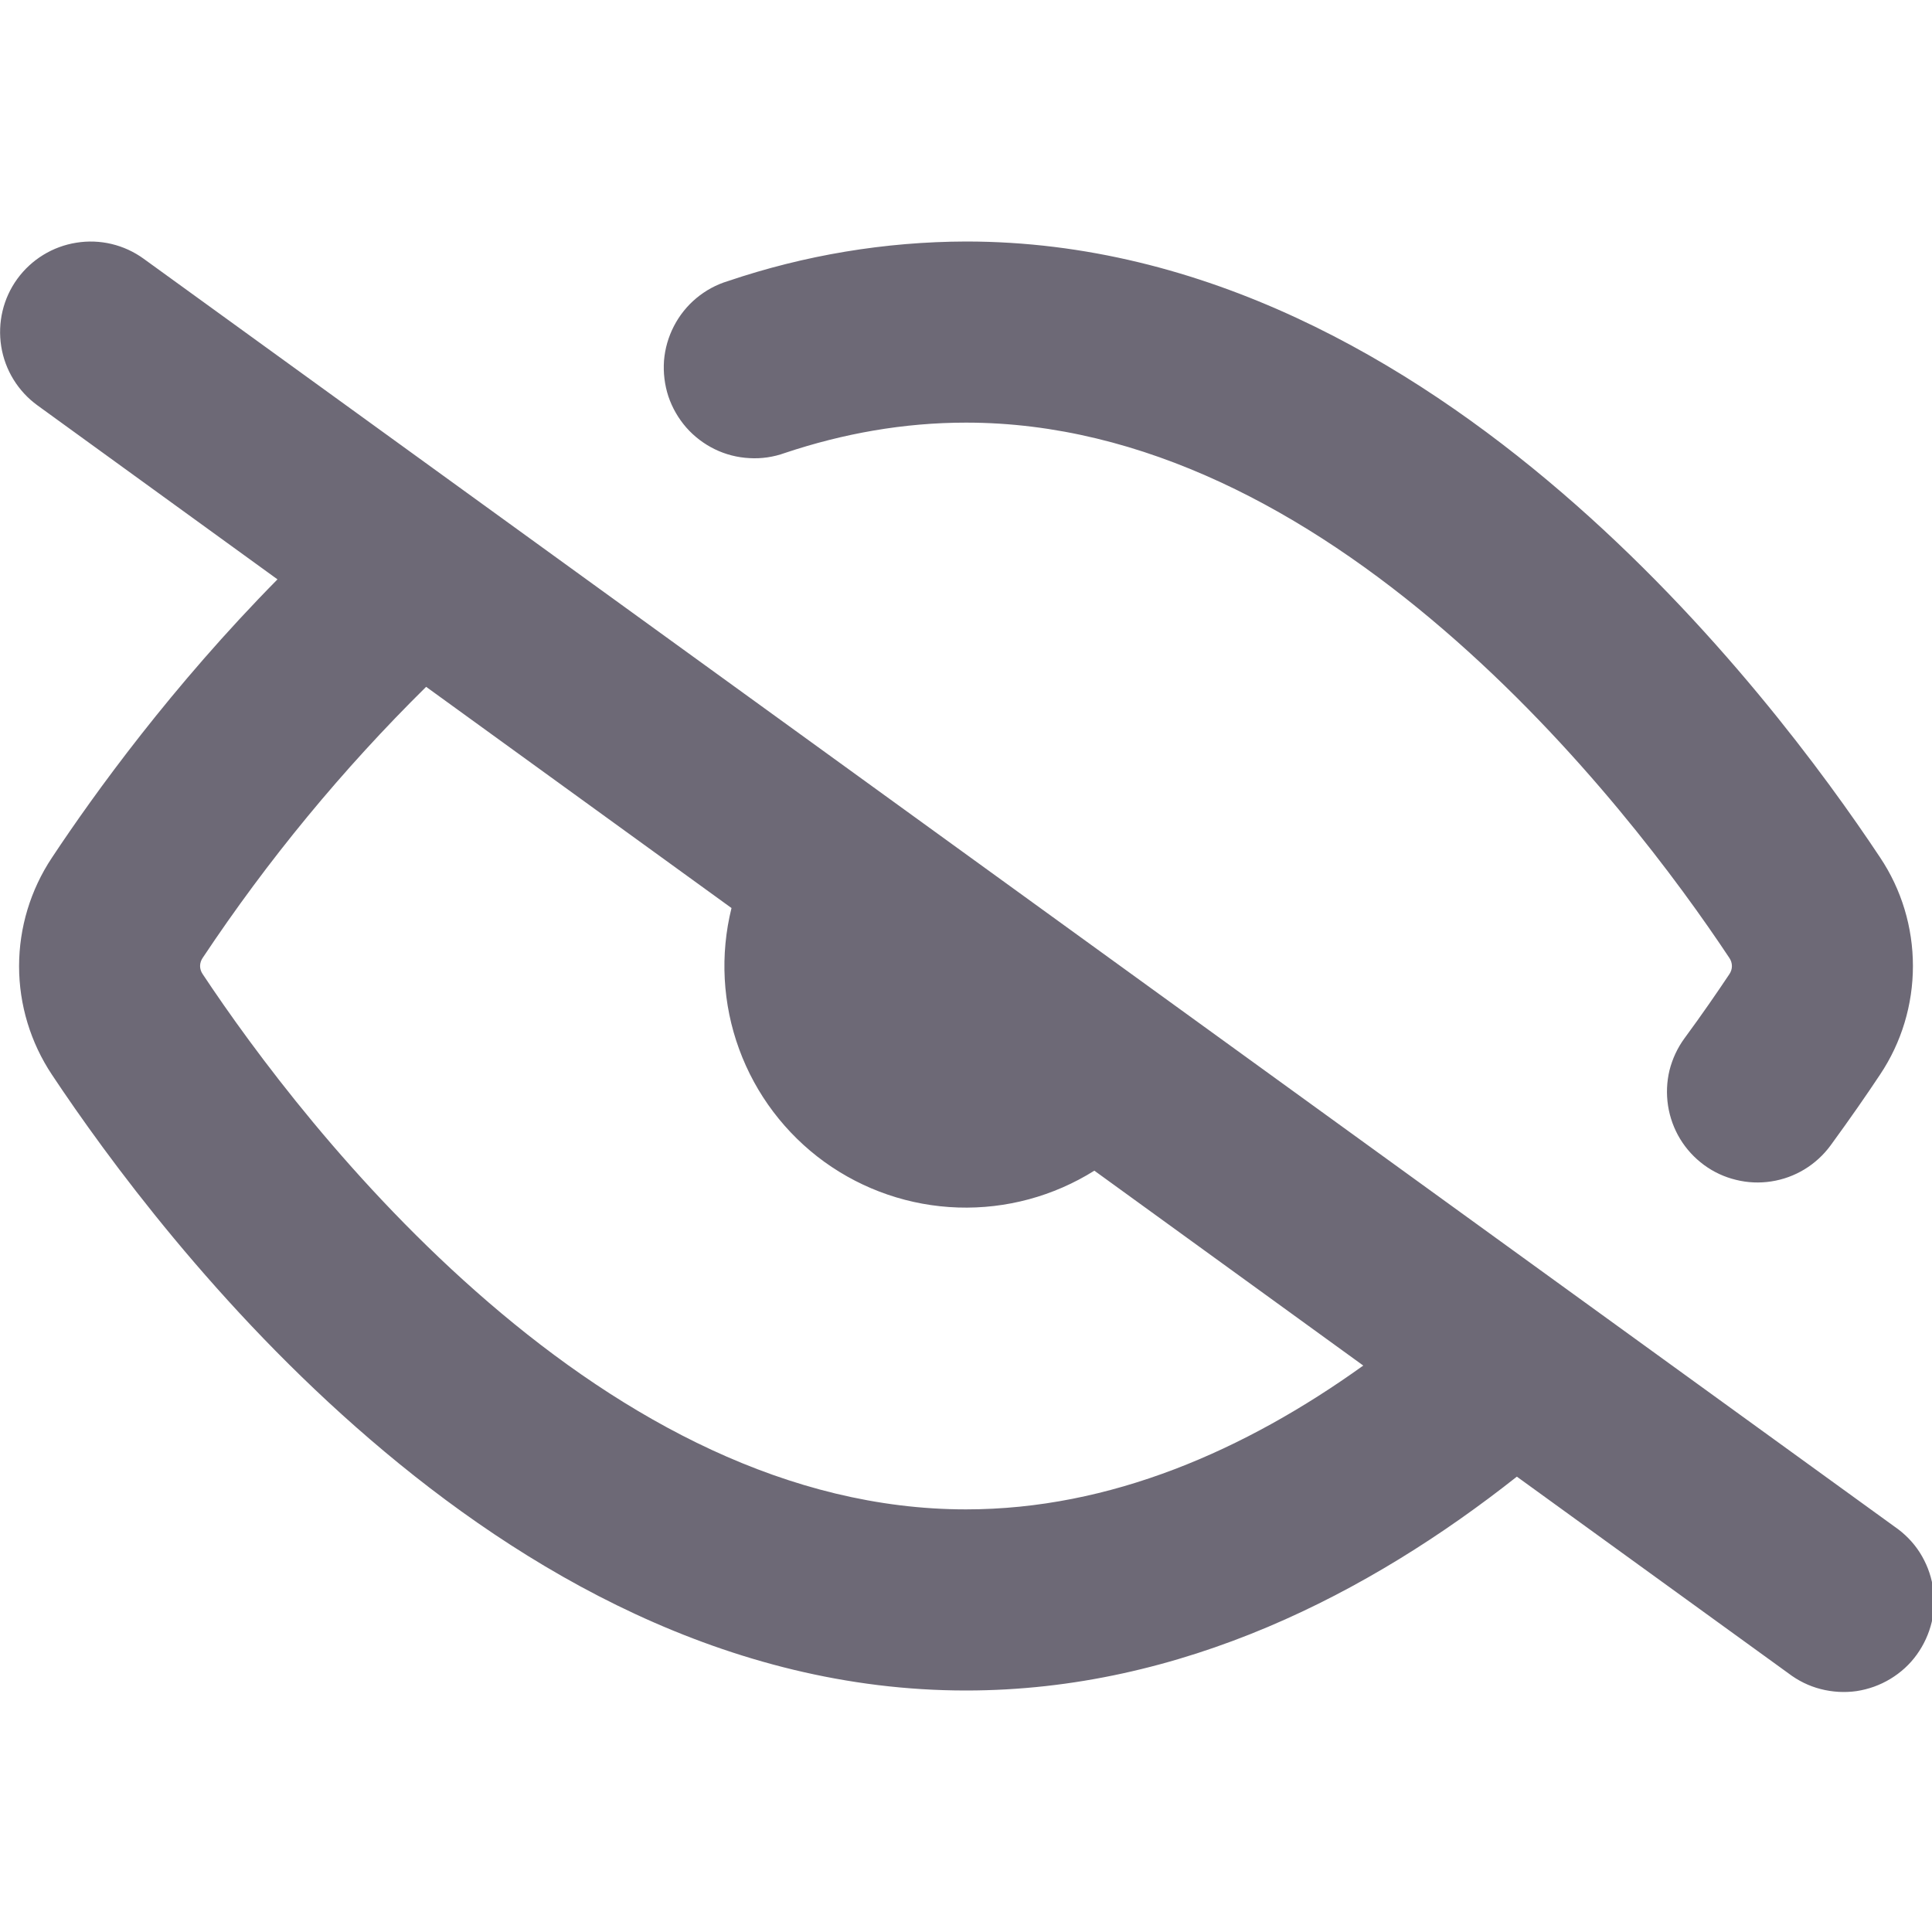 <svg width="16" height="16" viewBox="0 0 16 16" fill="none" xmlns="http://www.w3.org/2000/svg">
<g clip-path="url(#clip0_689_7230)">
<path d="M0.143 2.31C0.26 2.149 0.436 2.041 0.632 2.01C0.828 1.978 1.029 2.026 1.19 2.143L15.69 12.643C15.773 12.7 15.844 12.772 15.898 12.856C15.952 12.941 15.989 13.035 16.006 13.134C16.023 13.233 16.021 13.334 15.998 13.432C15.975 13.529 15.933 13.621 15.874 13.703C15.816 13.784 15.741 13.852 15.655 13.904C15.569 13.956 15.474 13.99 15.375 14.005C15.276 14.019 15.175 14.013 15.078 13.988C14.98 13.963 14.89 13.918 14.81 13.857L12.562 12.229C11.346 13.19 9.792 14 8 14C6.019 14 4.33 13.008 3.067 11.922C1.797 10.832 0.88 9.577 0.43 8.9C0.253 8.634 0.158 8.321 0.158 8.002C0.158 7.682 0.253 7.369 0.43 7.103C0.783 6.57 1.425 5.683 2.298 4.798L0.31 3.357C0.149 3.24 0.041 3.064 0.01 2.868C-0.021 2.672 0.026 2.471 0.143 2.31ZM1.679 7.932C1.665 7.952 1.657 7.976 1.657 8C1.657 8.021 1.663 8.045 1.679 8.068C2.091 8.689 2.921 9.818 4.045 10.785C5.175 11.758 6.527 12.5 8 12.5C9.195 12.5 10.31 12.012 11.29 11.309L9.063 9.695C8.725 9.907 8.332 10.013 7.934 10C7.535 9.987 7.15 9.855 6.827 9.622C6.504 9.388 6.258 9.063 6.121 8.688C5.984 8.314 5.962 7.907 6.058 7.52L3.529 5.688C2.837 6.371 2.217 7.123 1.679 7.932ZM8 3.5C7.484 3.5 6.983 3.59 6.501 3.751C6.407 3.785 6.307 3.8 6.207 3.794C6.107 3.789 6.009 3.764 5.919 3.72C5.829 3.676 5.749 3.615 5.683 3.54C5.617 3.464 5.567 3.377 5.535 3.282C5.504 3.187 5.492 3.087 5.499 2.987C5.507 2.887 5.535 2.79 5.581 2.701C5.627 2.612 5.69 2.533 5.767 2.469C5.844 2.405 5.932 2.357 6.028 2.328C6.663 2.113 7.329 2.002 8 2C9.981 2 11.67 2.992 12.933 4.078C14.203 5.169 15.12 6.423 15.57 7.101C15.748 7.367 15.842 7.68 15.842 8C15.842 8.32 15.748 8.633 15.57 8.899C15.46 9.065 15.322 9.264 15.16 9.486C15.102 9.565 15.028 9.633 14.944 9.684C14.86 9.735 14.767 9.769 14.669 9.784C14.572 9.799 14.473 9.795 14.377 9.771C14.281 9.748 14.191 9.706 14.112 9.648C14.032 9.589 13.965 9.516 13.914 9.432C13.863 9.348 13.829 9.254 13.814 9.157C13.799 9.059 13.803 8.96 13.826 8.864C13.85 8.769 13.892 8.678 13.95 8.599C14.098 8.398 14.222 8.217 14.321 8.069C14.335 8.049 14.343 8.025 14.343 8.001C14.343 7.976 14.335 7.952 14.321 7.932C13.909 7.311 13.079 6.182 11.955 5.215C10.825 4.242 9.473 3.5 8 3.5Z" fill="#6D6976"/>
</g>
<defs>
<clipPath id="clip0_689_7230">
<rect width="16" height="16" fill="white"/>
</clipPath>
</defs>
</svg>
